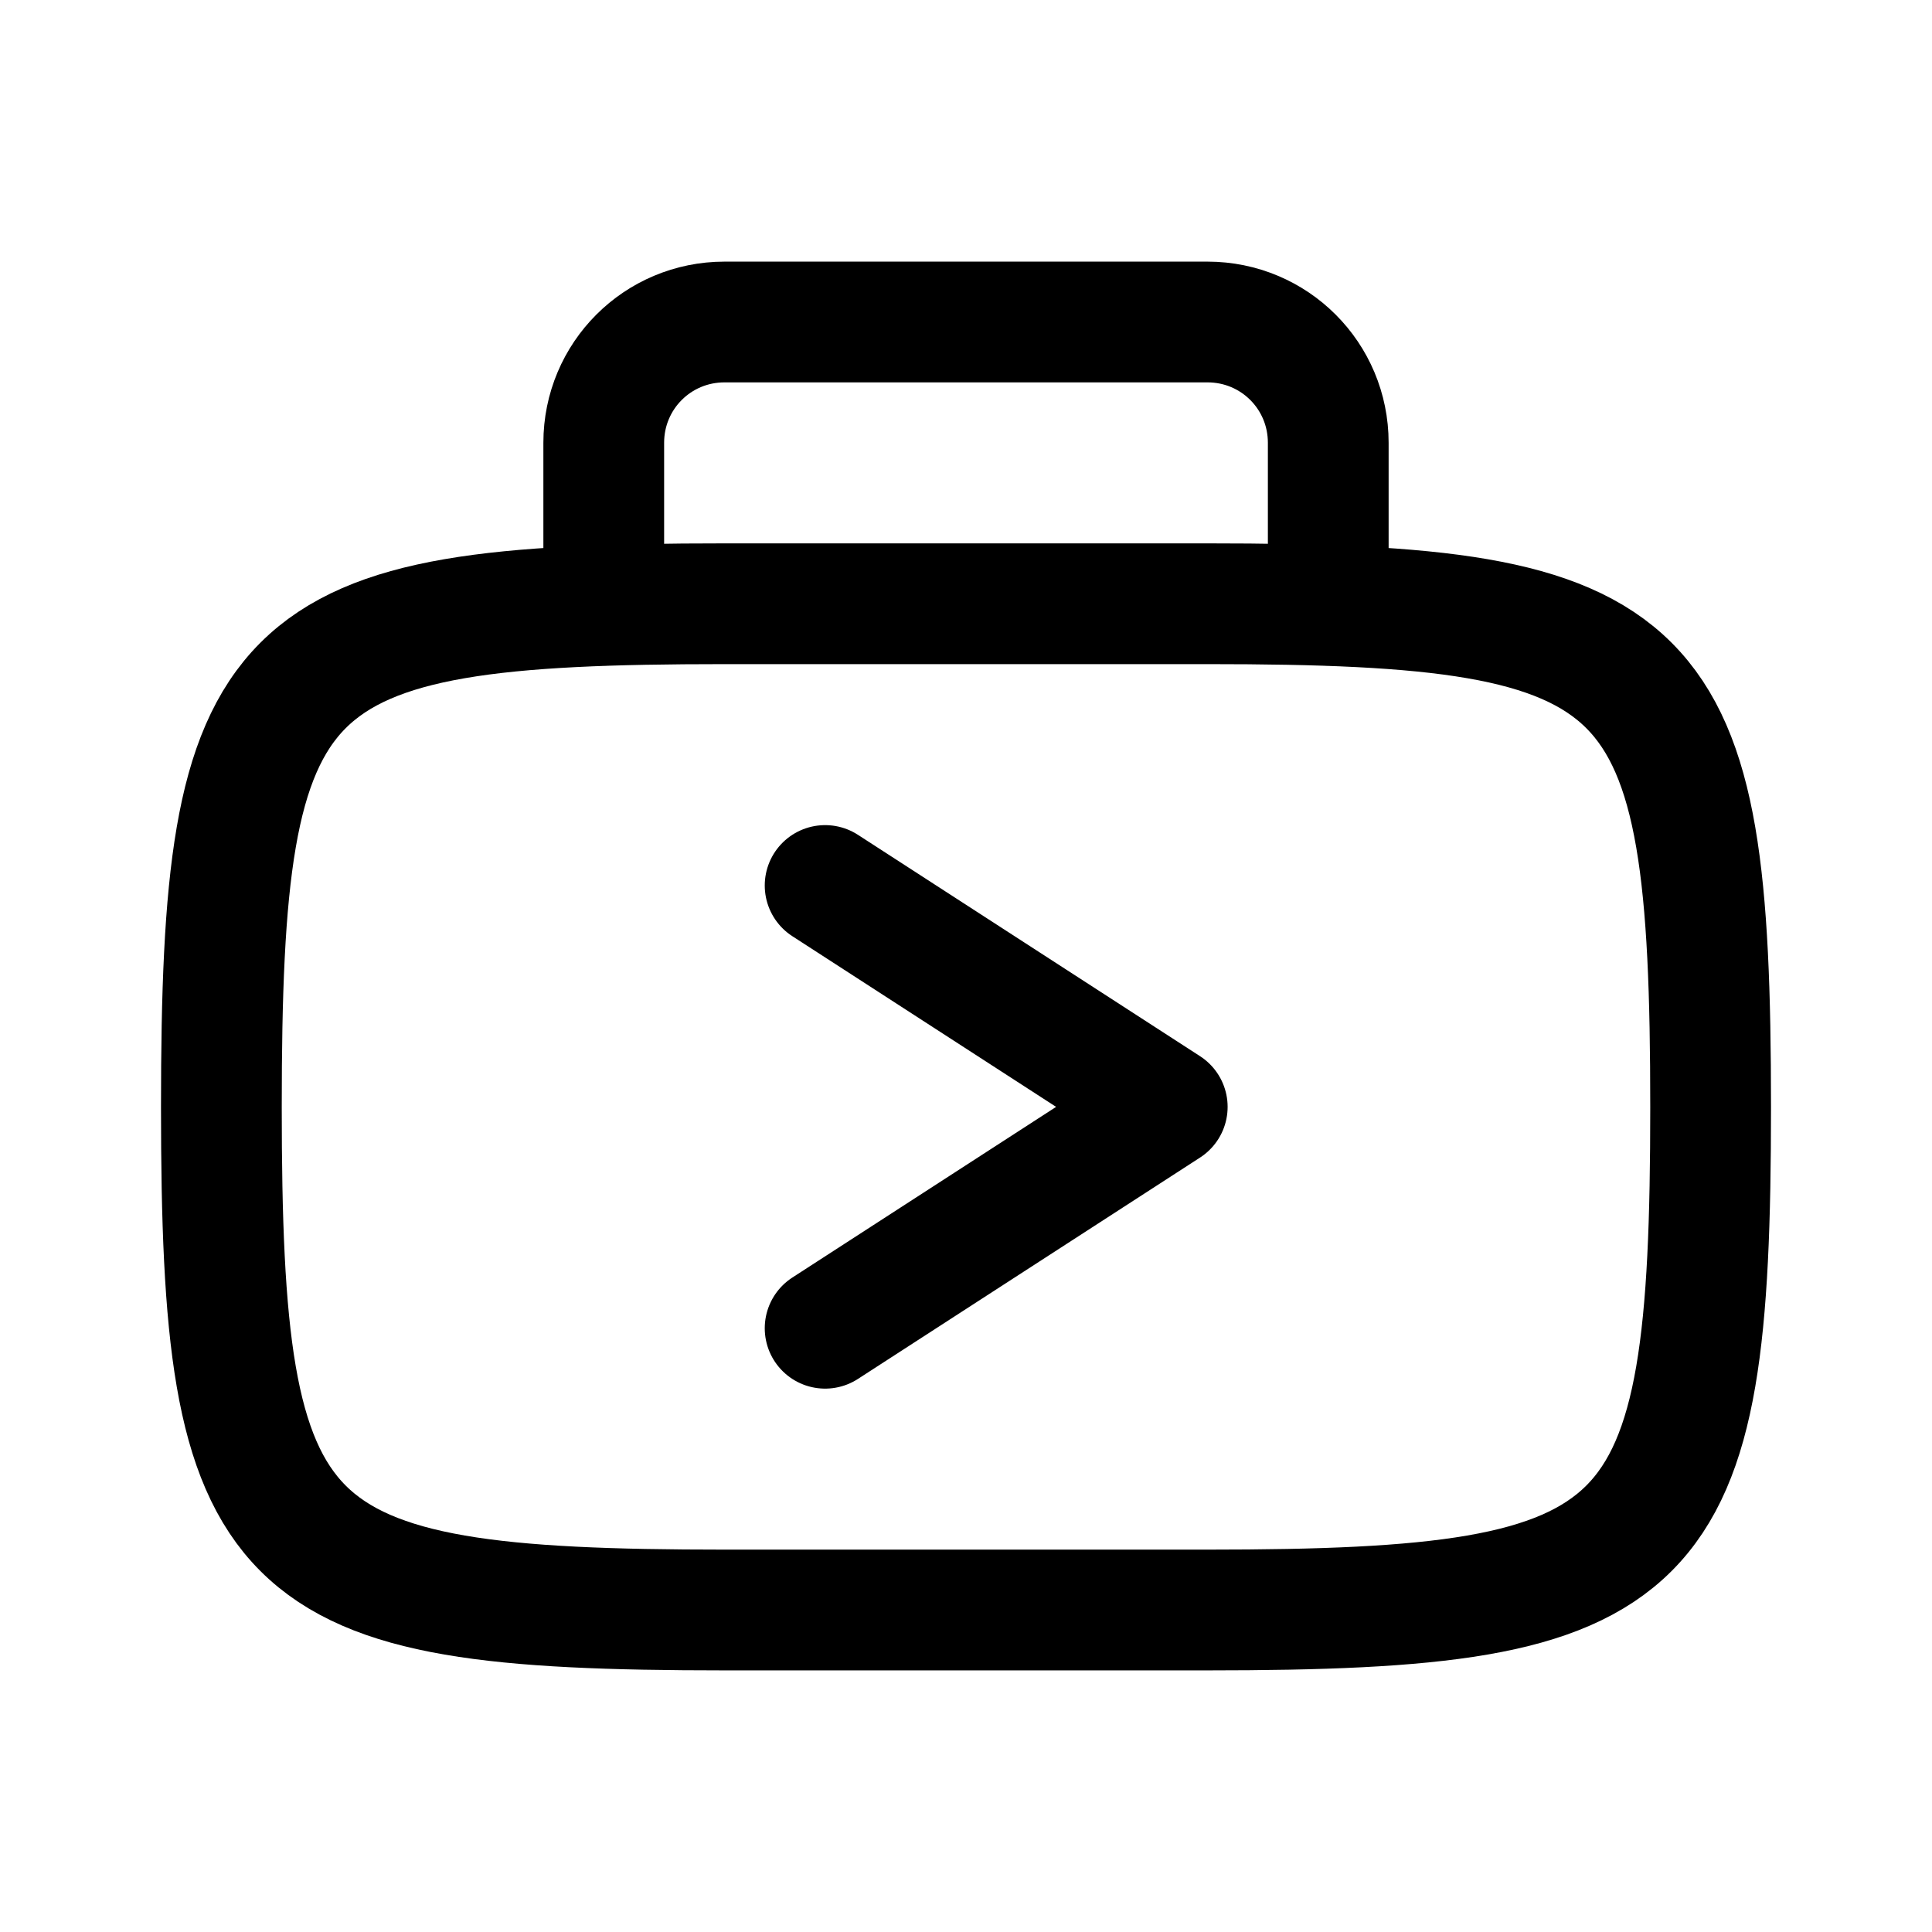 <svg xmlns="http://www.w3.org/2000/svg" width="192" height="192" fill="none" xmlns:v="https://vecta.io/nano"><path d="M60 60.176V44c0-6.648 5.352-12 12-12h0 48c6.648 0 12 5.352 12 12v16.176M82 88l34 22-34 22m88-22c0-45-4.962-49.999-50-50H72c-45.038.001-50 5-50 50s4.962 49.999 50 50h48c45.038-.001 50-5 50-50z" stroke="#000" stroke-linecap="round" stroke-linejoin="round" stroke-width="12"/></svg>